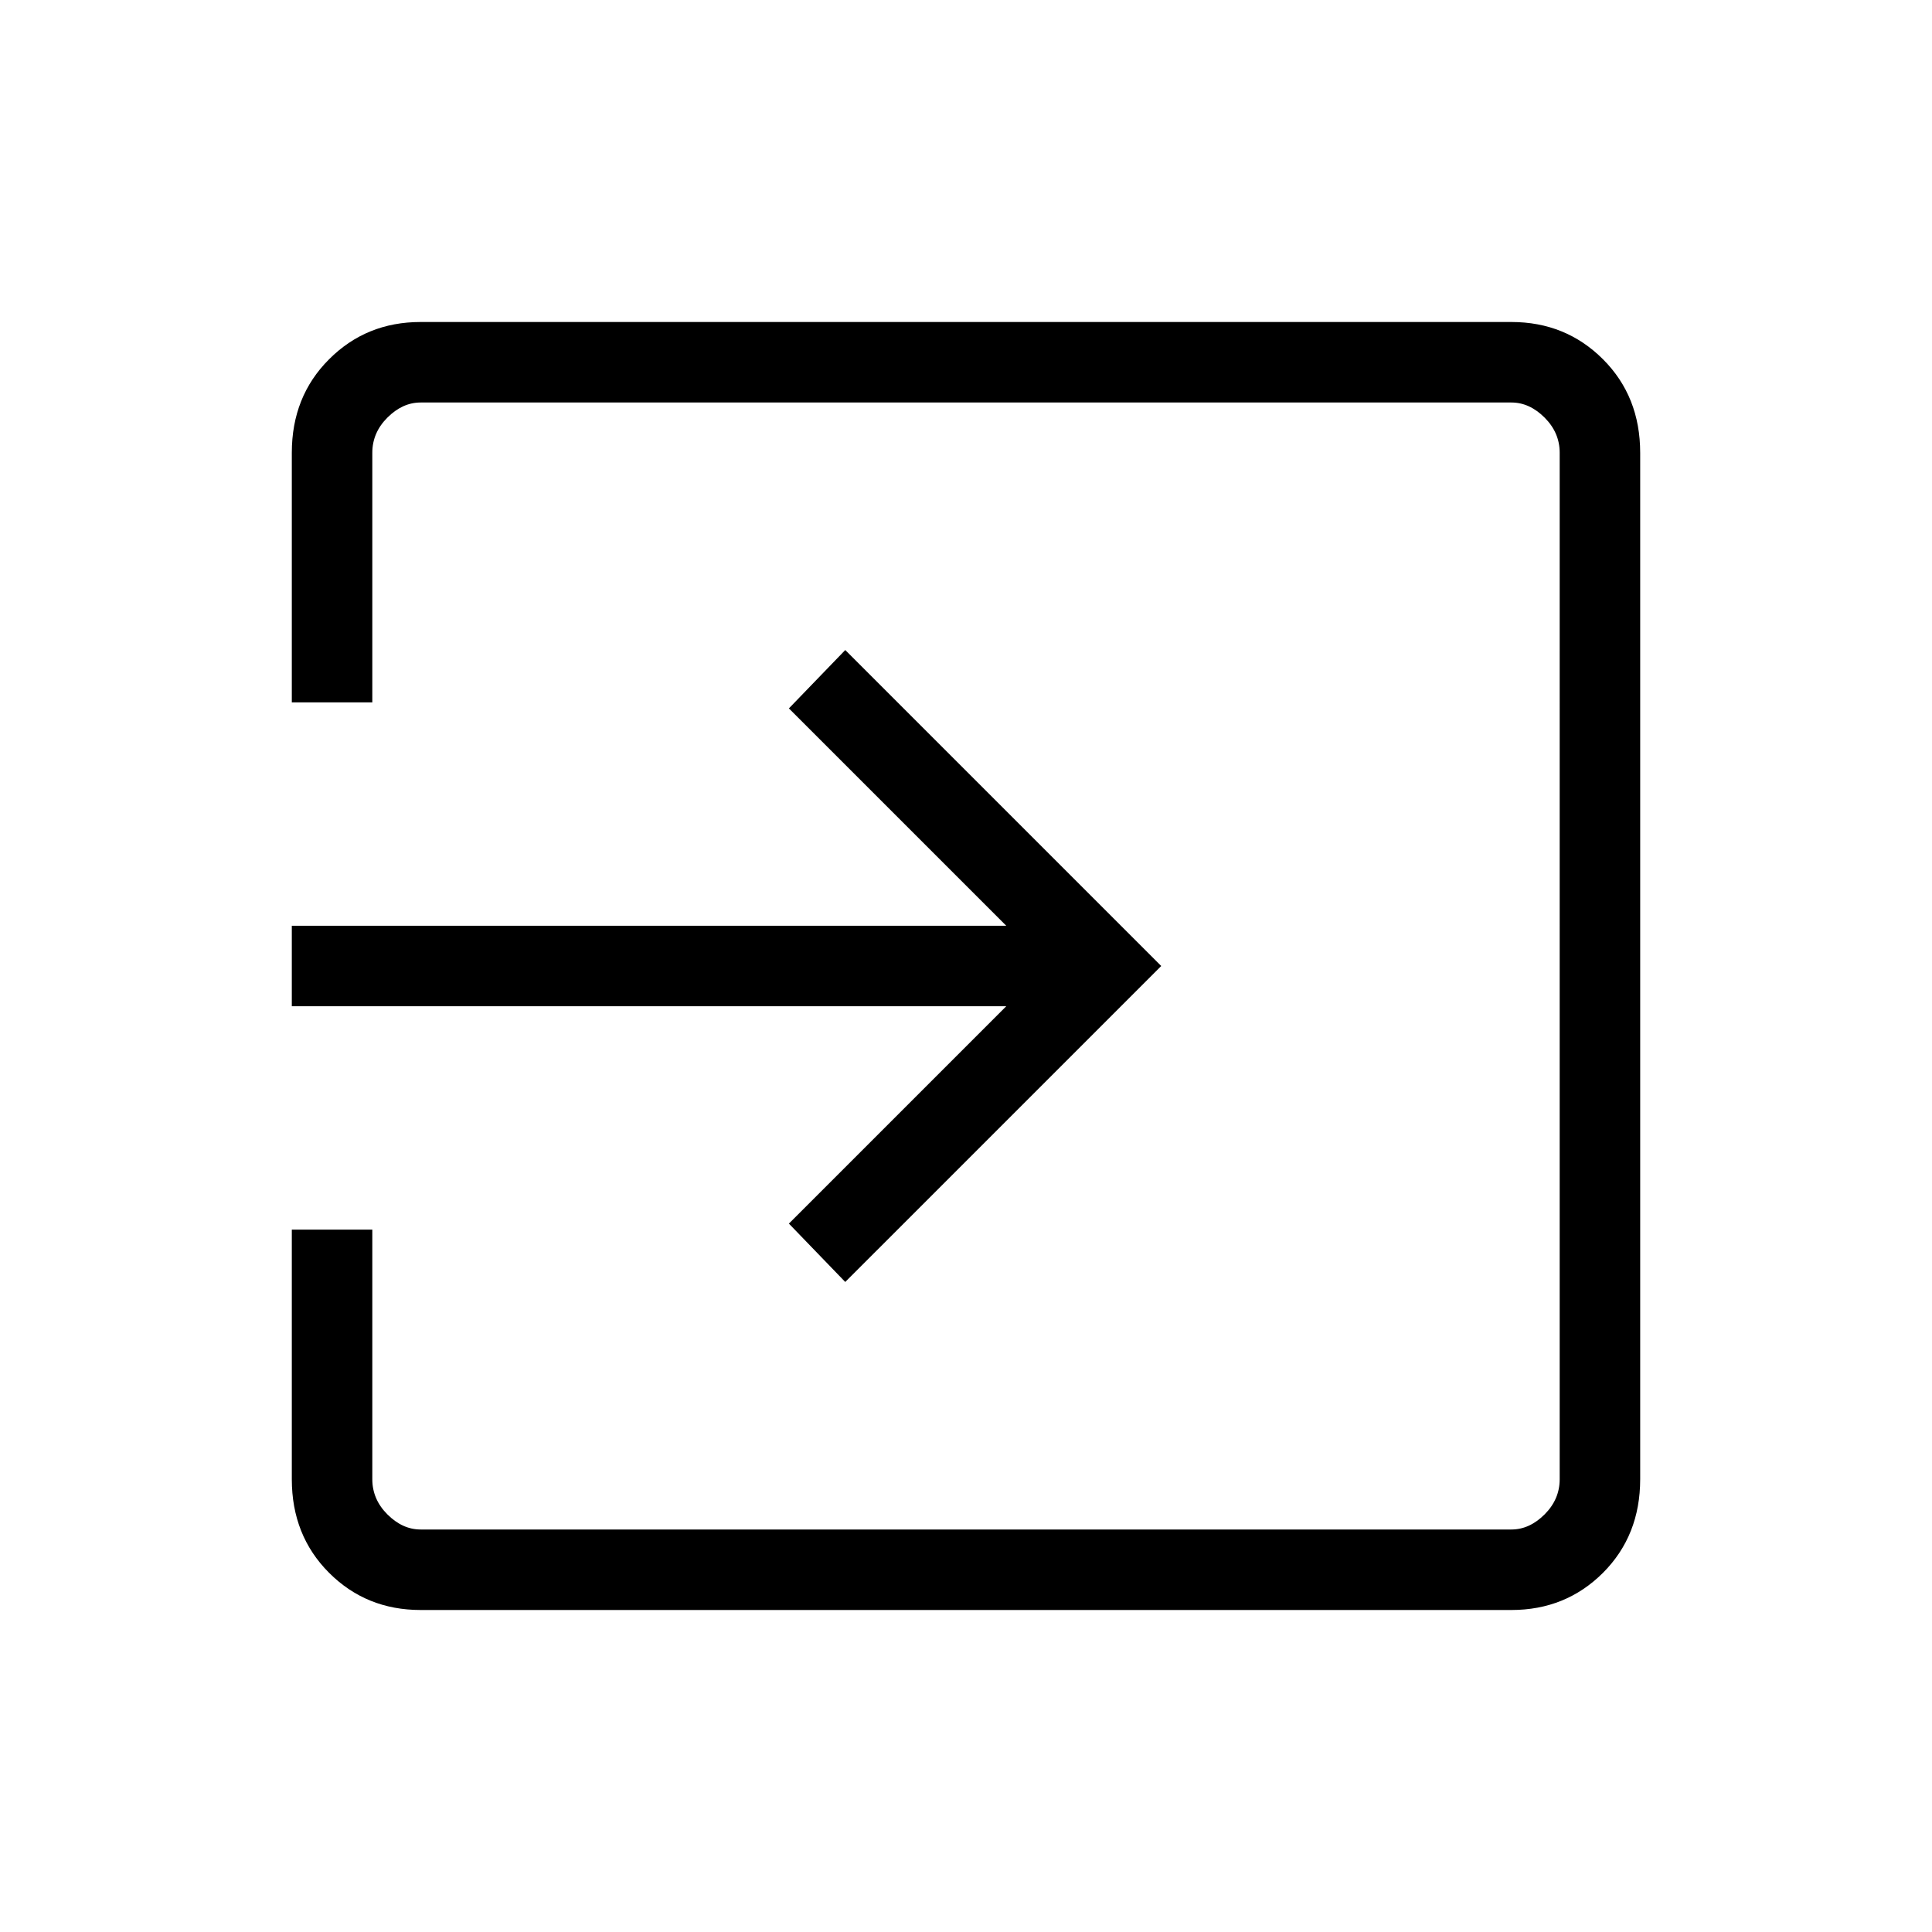 <svg xmlns="http://www.w3.org/2000/svg" height="24" width="24"><path d="M5.225 20q-.675 0-1.137-.462-.463-.463-.463-1.163v-3.1h1v3.1q0 .25.187.437Q5 19 5.225 19h13.55q.225 0 .413-.188.187-.187.187-.437V5.625q0-.25-.187-.437Q19 5 18.775 5H5.225Q5 5 4.812 5.188q-.187.187-.187.437v3.1h-1v-3.1q0-.7.463-1.162Q4.55 4 5.225 4h13.55q.675 0 1.138.463.462.462.462 1.162v12.75q0 .7-.462 1.163-.463.462-1.138.462Zm5.275-4.075-.7-.725 2.7-2.7H3.625v-1H12.5L9.8 8.8l.7-.725L14.425 12Z"/></svg>